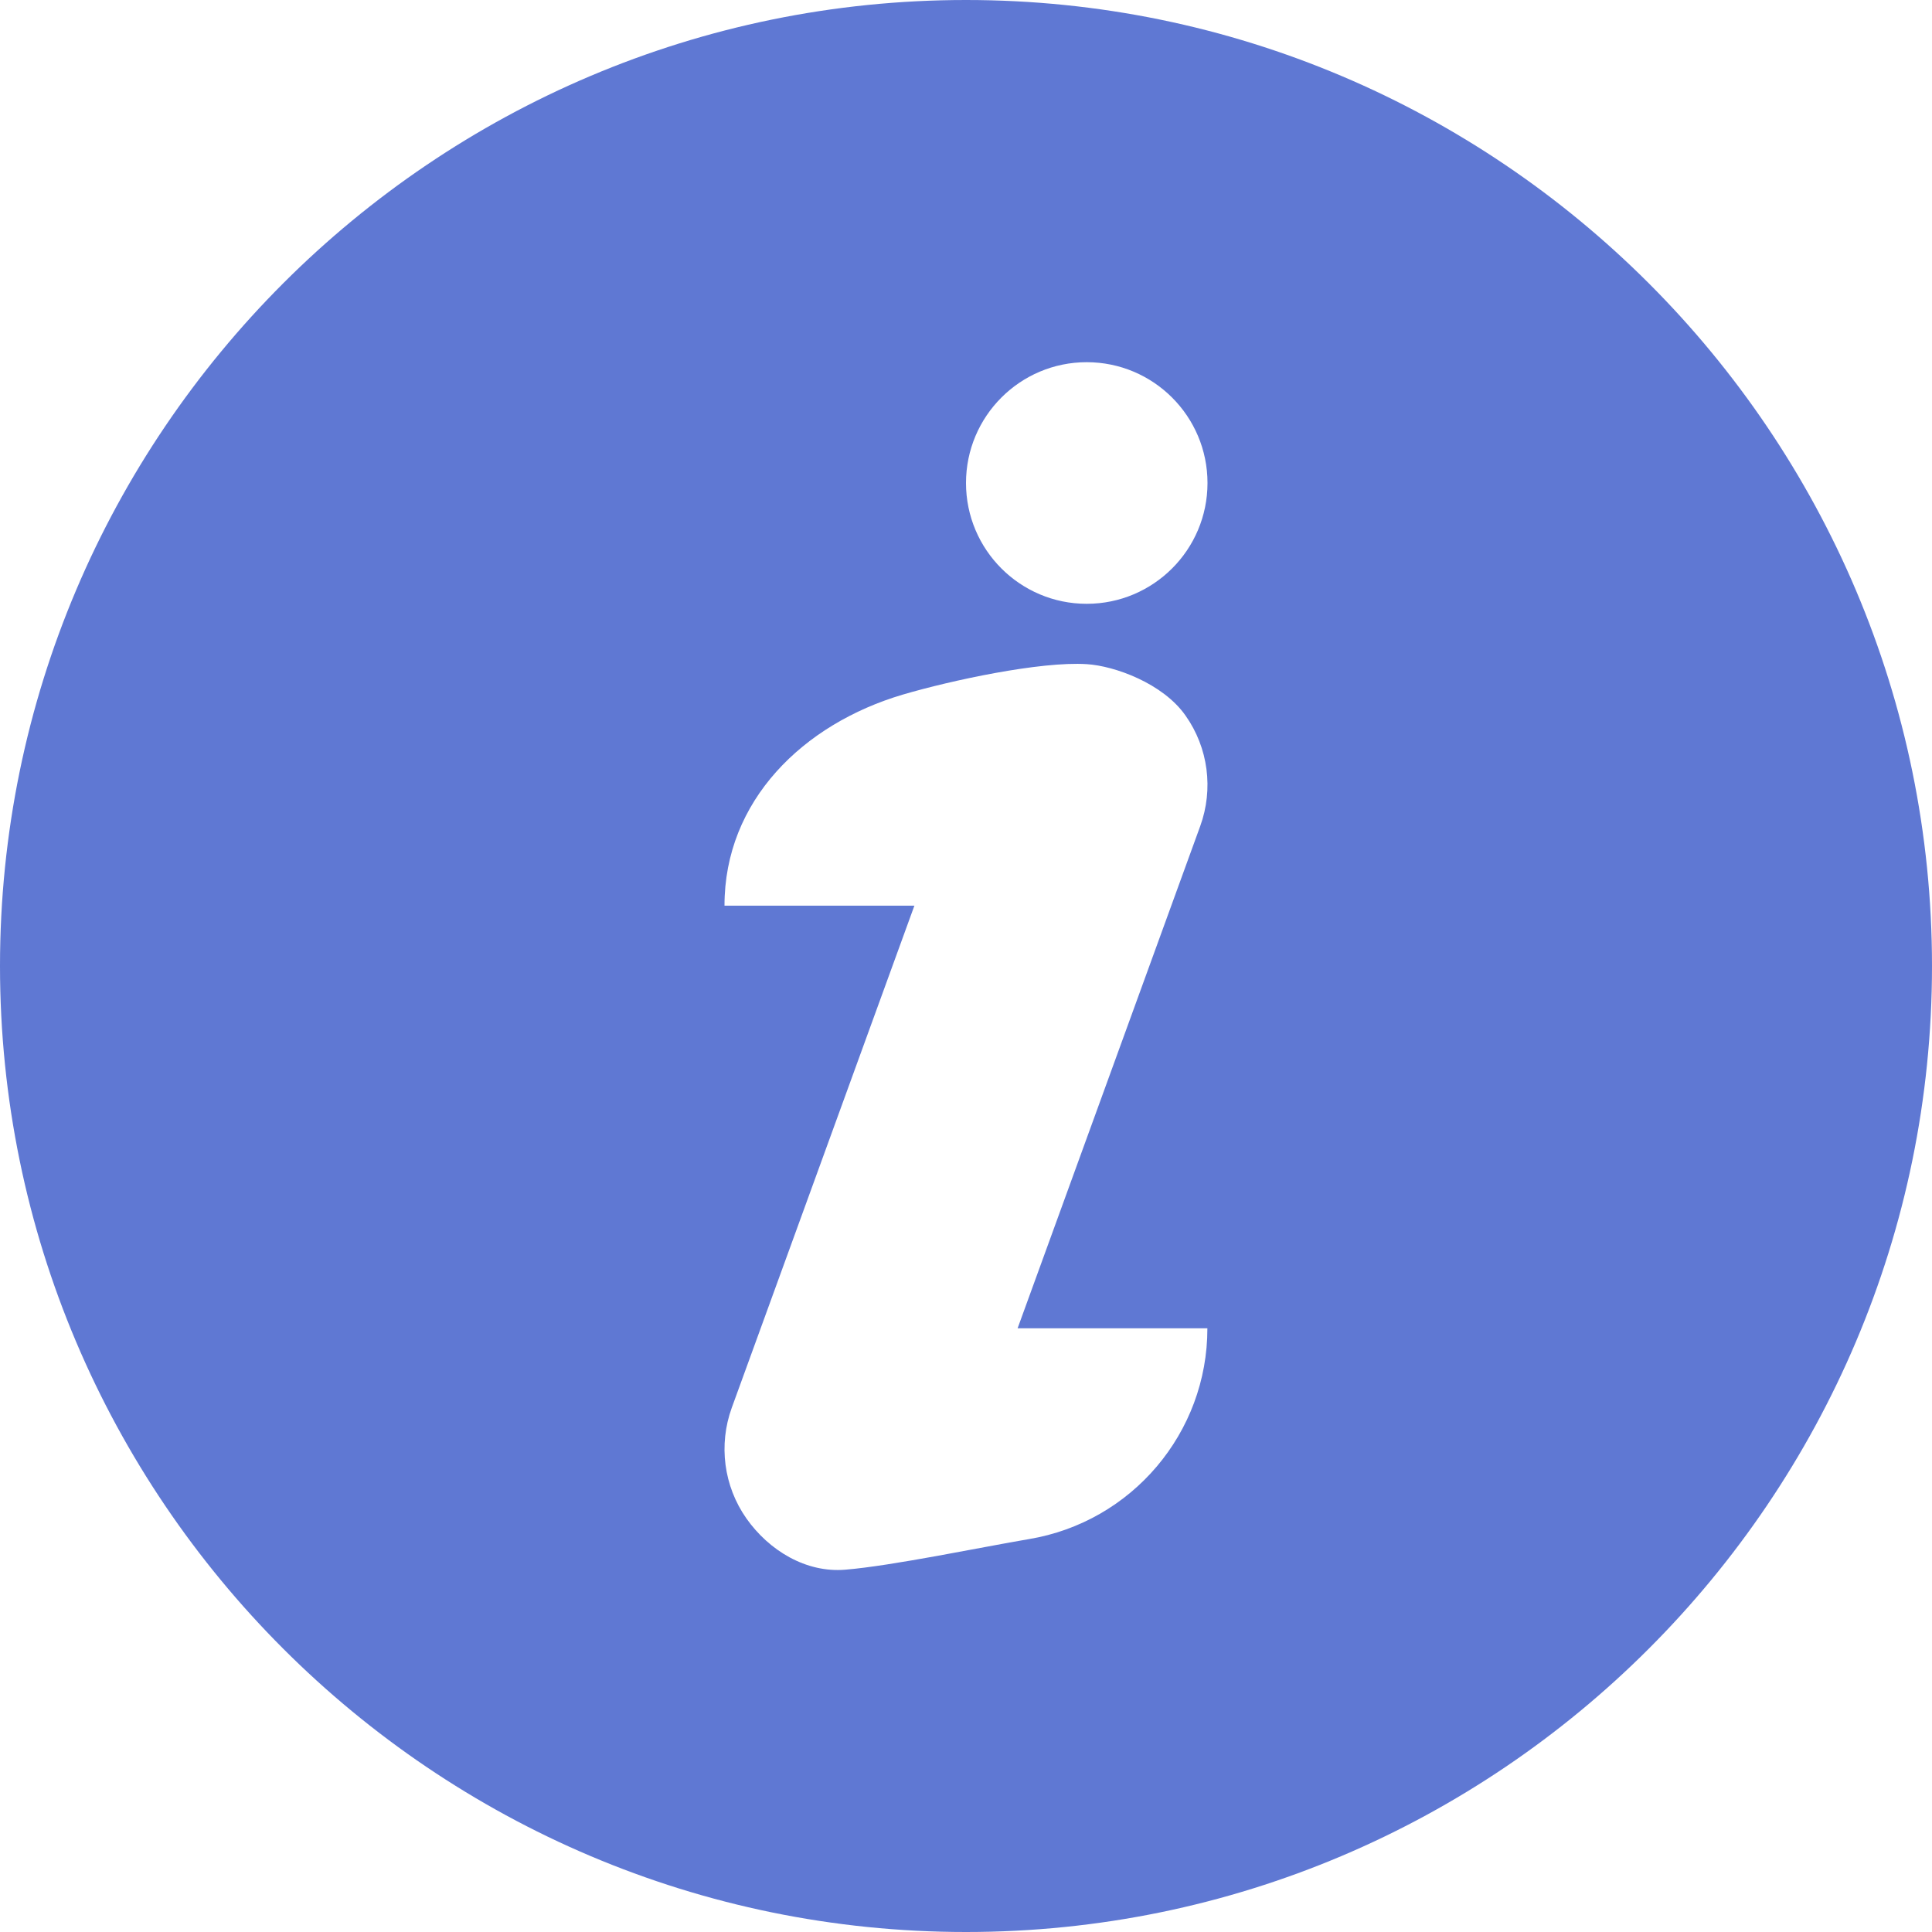 <svg width="17" height="17" viewBox="0 0 17 17" fill="none" xmlns="http://www.w3.org/2000/svg">
<path d="M8.5 0C3.813 0 0 3.813 0 8.5C0 13.187 3.813 17 8.5 17C13.187 17 17 13.187 17 8.5C17 3.813 13.187 0 8.5 0ZM9.053 13.543C8.649 13.611 7.846 13.779 7.437 13.812C7.092 13.841 6.766 13.643 6.567 13.36C6.368 13.076 6.321 12.713 6.439 12.387L8.046 7.969H6.375C6.374 7.048 7.064 6.371 7.947 6.111C8.369 5.987 9.154 5.818 9.562 5.844C9.807 5.859 10.234 6.013 10.432 6.297C10.632 6.58 10.679 6.944 10.561 7.269L8.954 11.688H10.624C10.625 12.607 9.96 13.392 9.053 13.543ZM9.562 5.313C8.976 5.313 8.5 4.837 8.5 4.25C8.5 3.663 8.976 3.187 9.562 3.187C10.149 3.187 10.625 3.663 10.625 4.25C10.625 4.837 10.149 5.313 9.562 5.313Z" fill="#5F78D3"/>
</svg>
